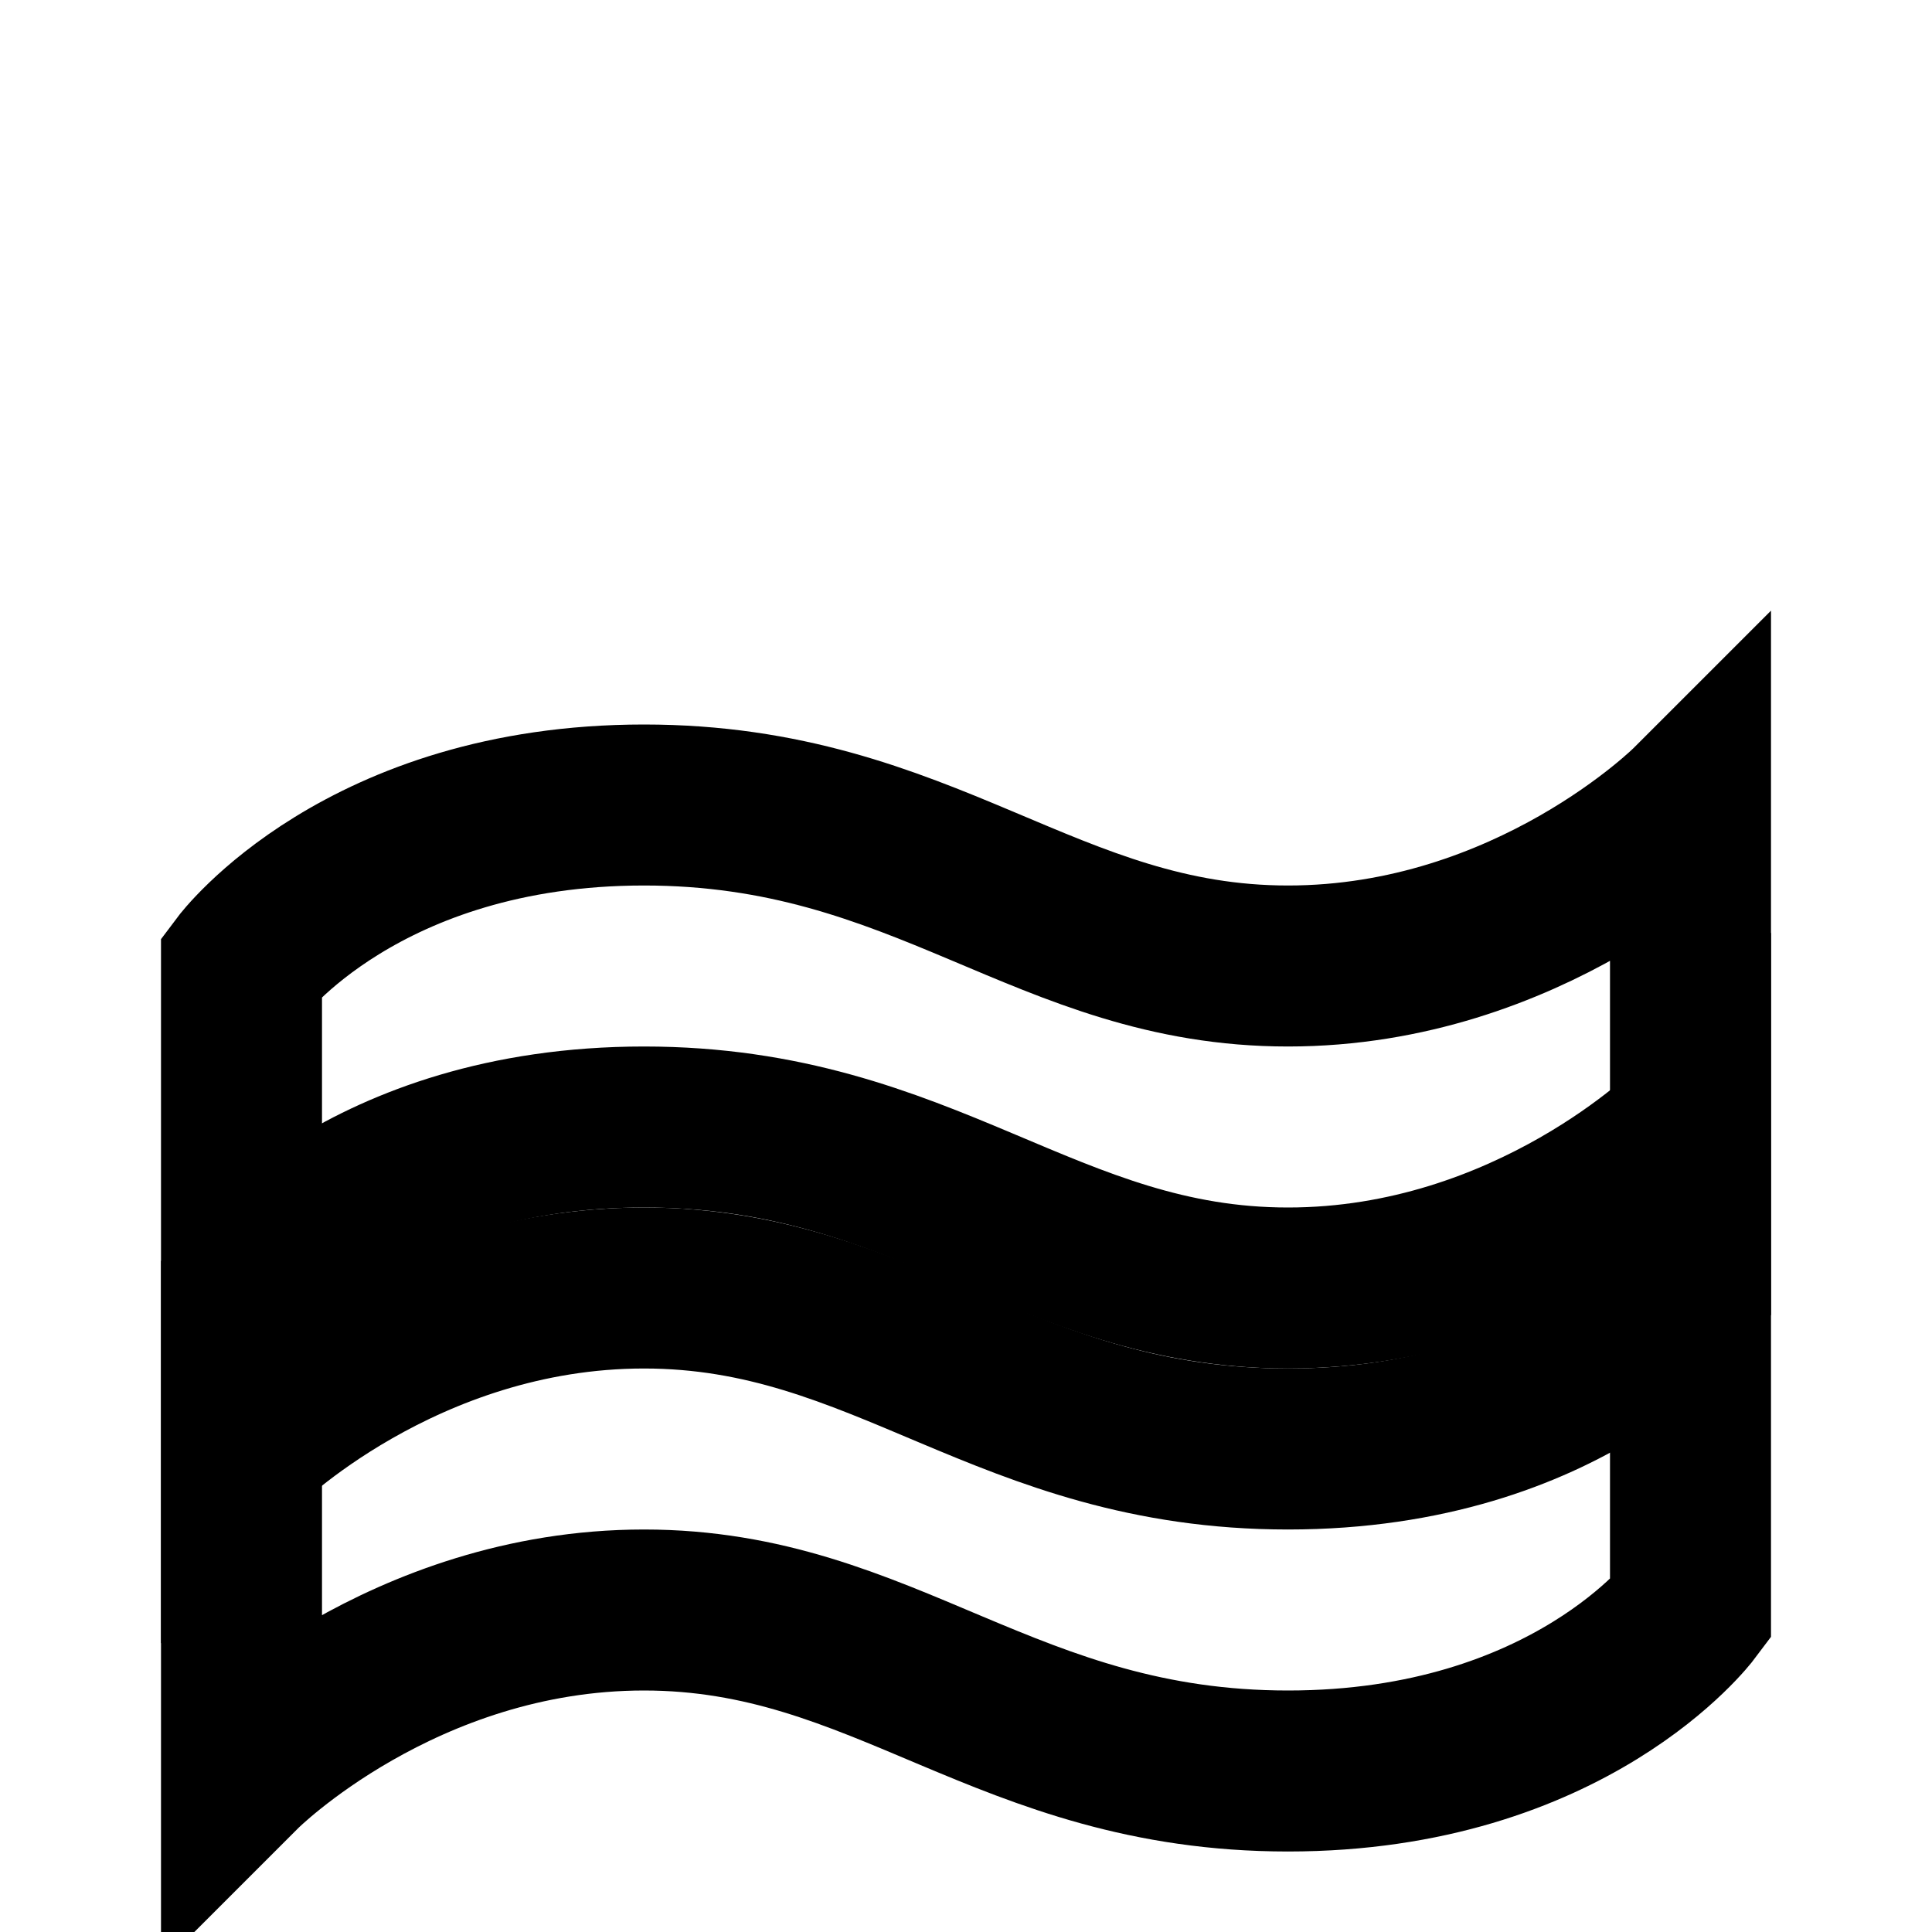 <svg xmlns="http://www.w3.org/2000/svg" class="icon icon-nebula.svg icon-rainbow" viewBox="0 0 24 24">
  <path fill="none" stroke="currentColor" stroke-width="2" d="M3 16s1.5-2 5-2 5 2 8 2 5-2 5-2v6s-1.5 2-5 2-5-2-8-2-5 2-5 2v-6z"/>
  <path fill="none" stroke="currentColor" stroke-width="2" d="M3 12s1.5-2 5-2 5 2 8 2 5-2 5-2v6s-1.5 2-5 2-5-2-8-2-5 2-5 2v-6z"/>
</svg>